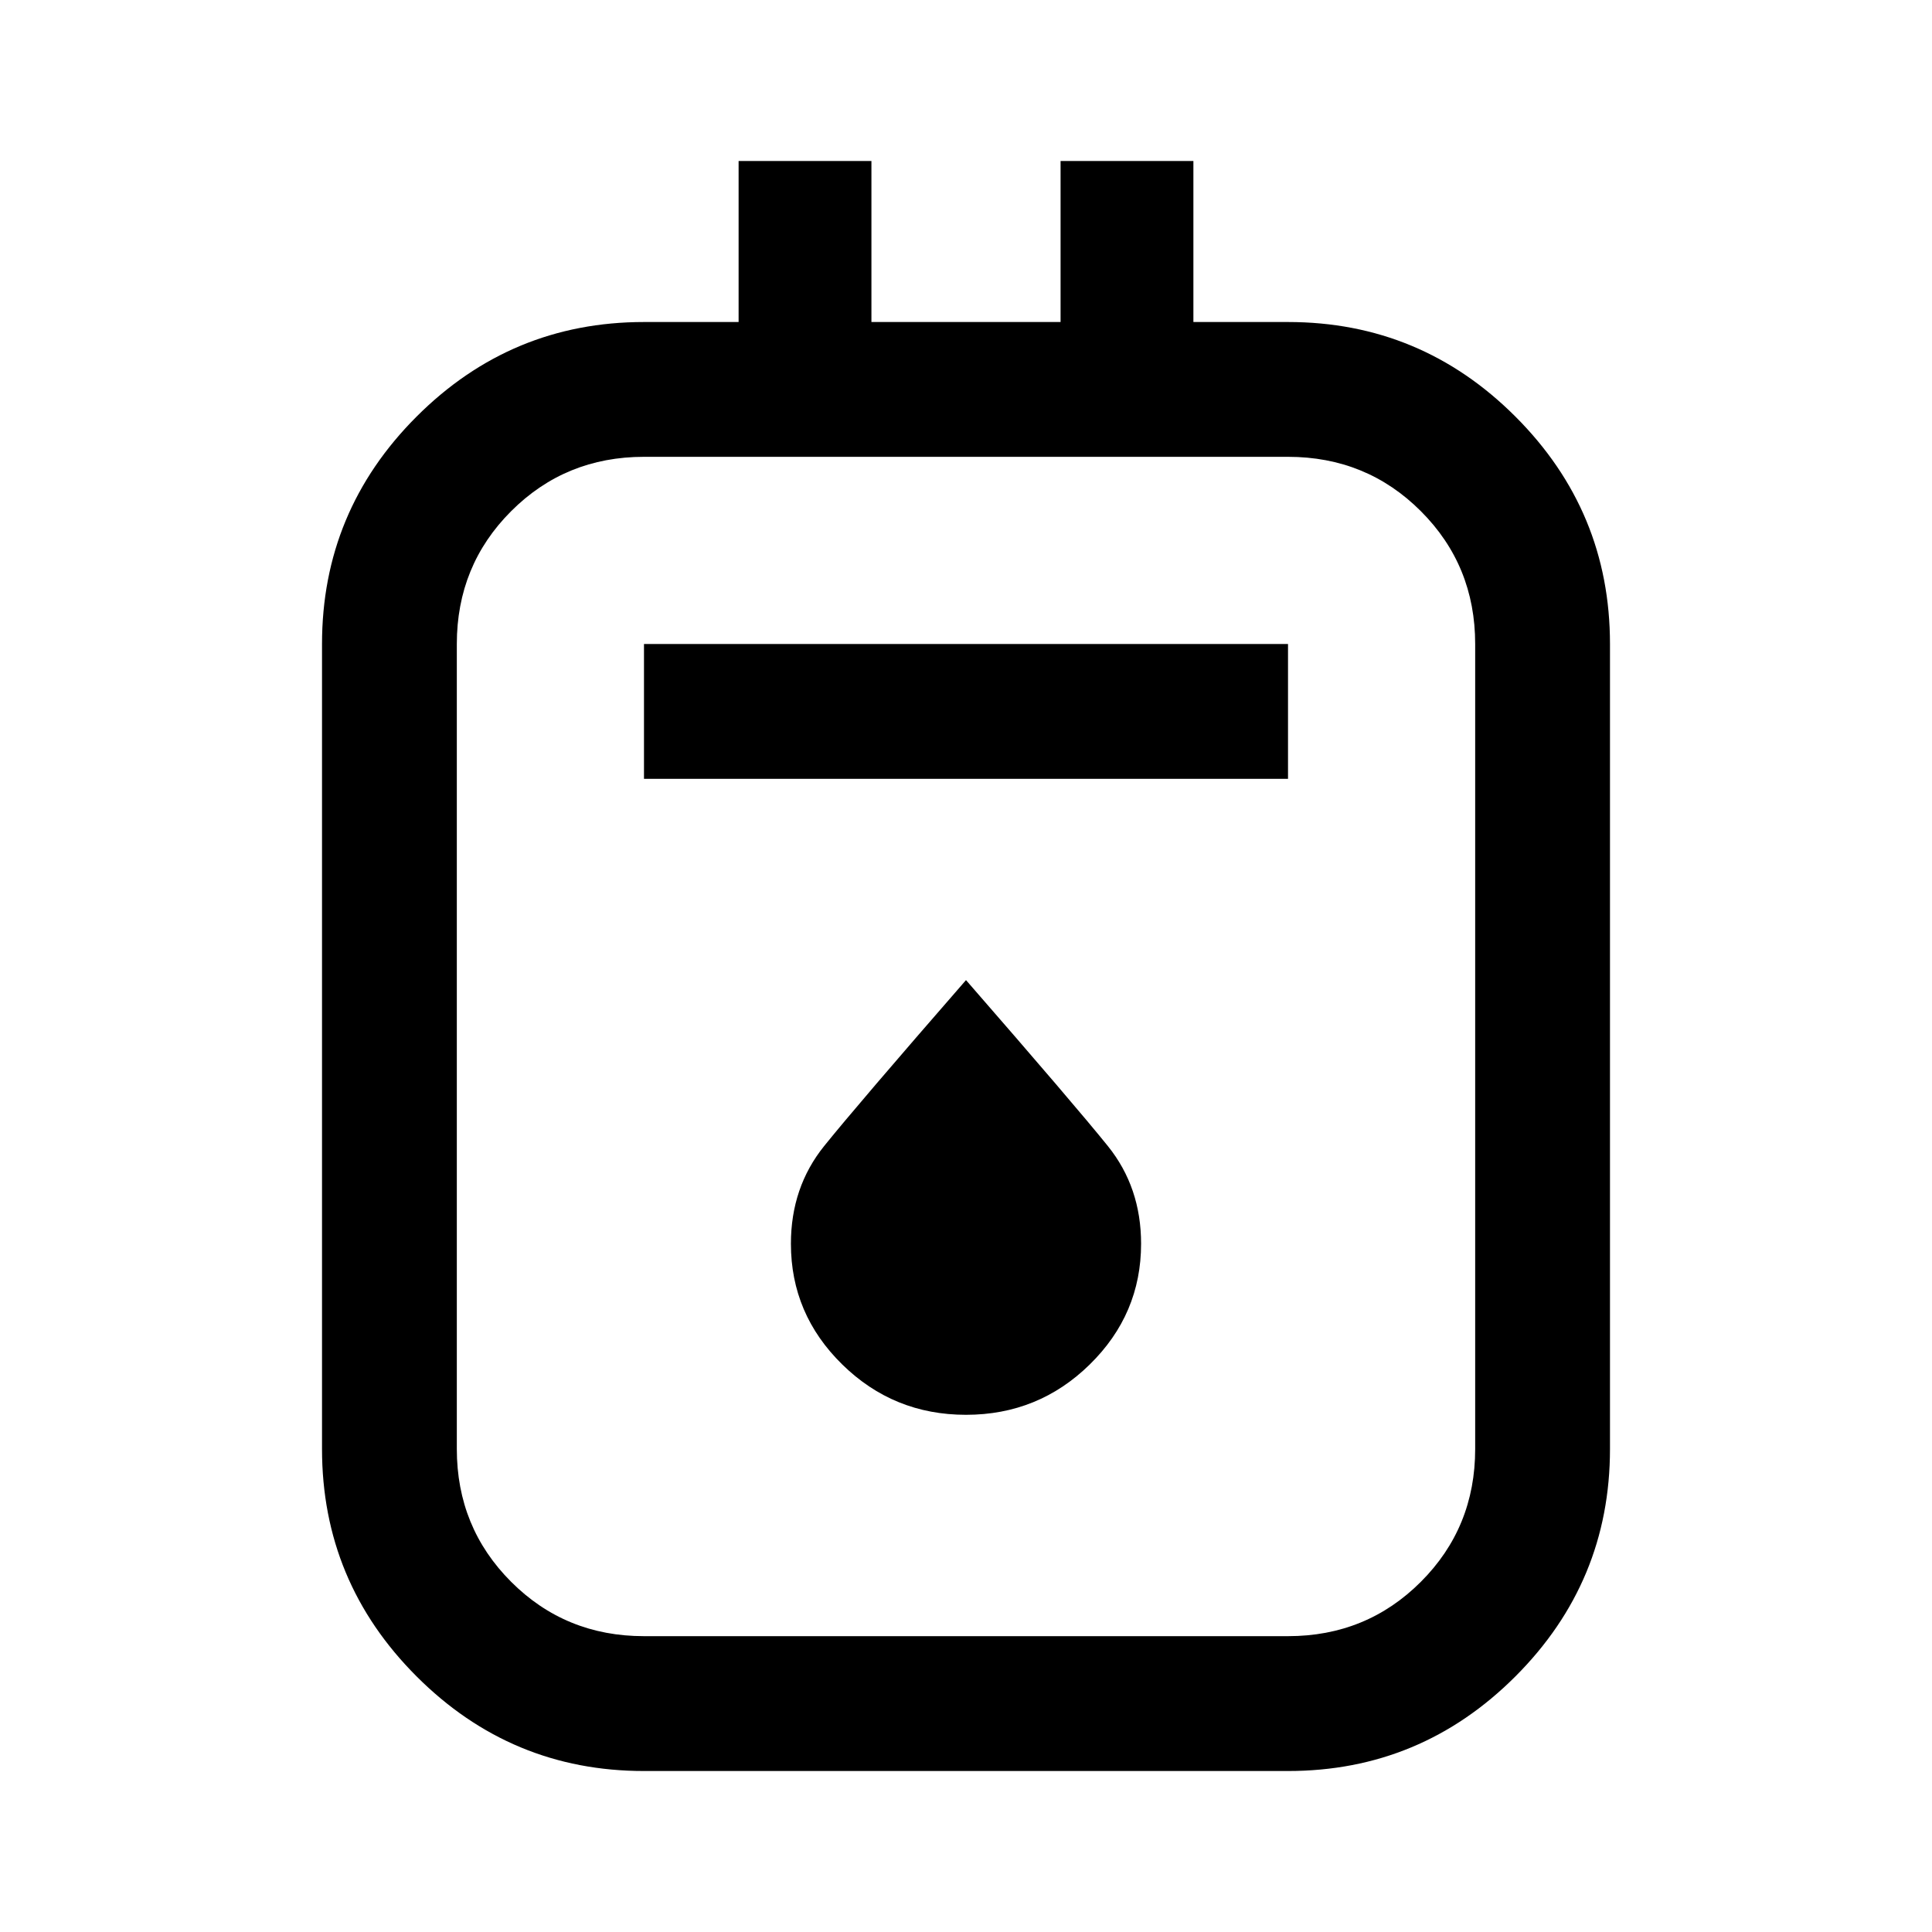 <svg xmlns="http://www.w3.org/2000/svg" height="40" width="40"><path d="M13.333 36.667q-2.75 0-4.708-1.959Q6.667 32.75 6.667 30V13.333q0-2.75 1.958-4.708 1.958-1.958 4.708-1.958h1.959V3.333h2.75v3.334h3.916V3.333h2.75v3.334h1.959q2.75 0 4.708 1.958 1.958 1.958 1.958 4.708V30q0 2.75-1.958 4.708-1.958 1.959-4.708 1.959Zm0-2.792h13.334q1.625 0 2.75-1.125T30.542 30V13.333q0-1.625-1.125-2.75t-2.75-1.125H13.333q-1.625 0-2.75 1.125t-1.125 2.75V30q0 1.625 1.125 2.75t2.75 1.125Zm0-17.75h13.334v-2.792H13.333ZM20 29.292q1.5 0 2.562-1.042 1.063-1.042 1.063-2.5 0-1.167-.687-2.021-.688-.854-2.938-3.437-2.25 2.583-2.938 3.437-.687.854-.687 2.021 0 1.458 1.063 2.5Q18.5 29.292 20 29.292ZM9.458 9.458v24.417V9.458Z"/></svg>